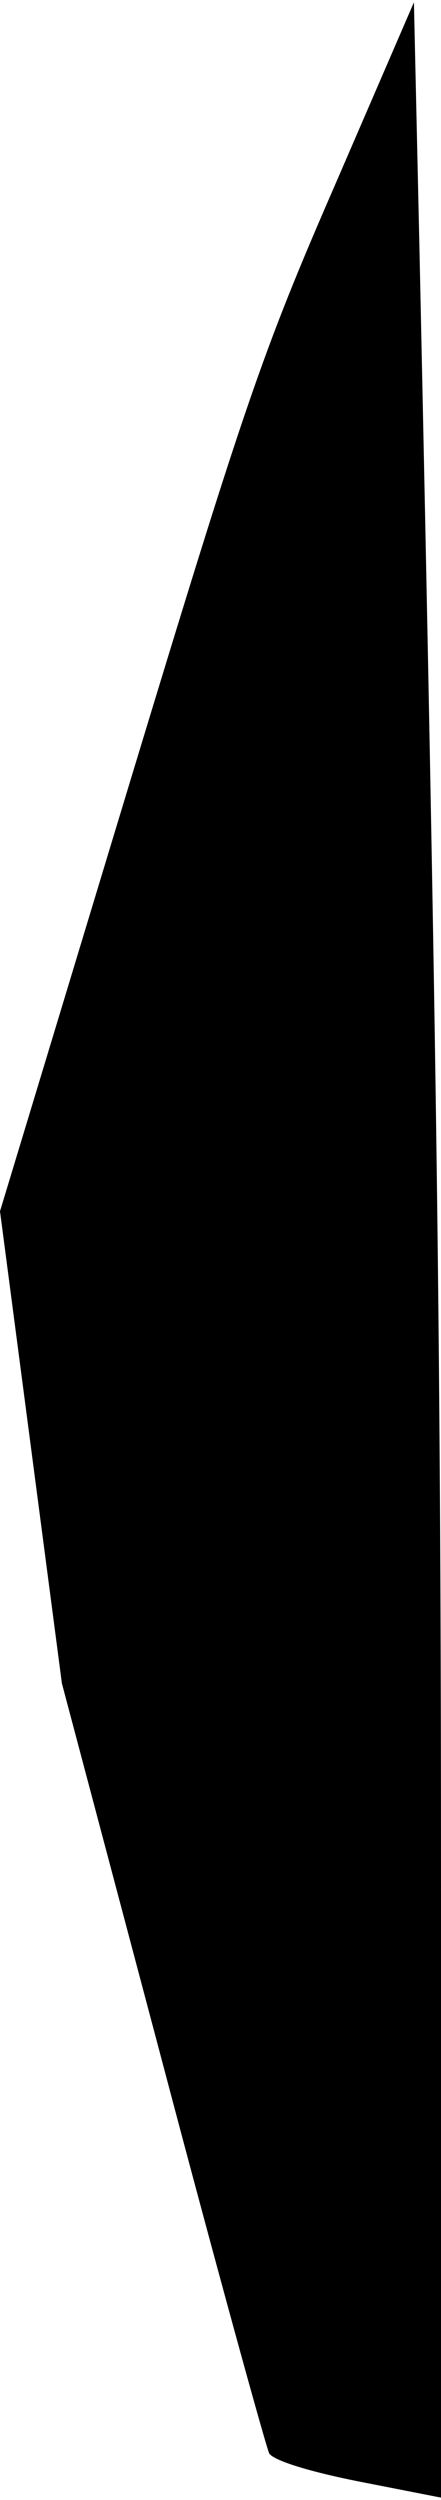 <?xml version="1.0" standalone="no"?>
<!DOCTYPE svg PUBLIC "-//W3C//DTD SVG 20010904//EN"
 "http://www.w3.org/TR/2001/REC-SVG-20010904/DTD/svg10.dtd">
<svg version="1.0" xmlns="http://www.w3.org/2000/svg"
 width="57pt" height="323pt" viewBox="0 0 57 323"
 preserveAspectRatio="xMidYMid meet">
<g transform="translate(0,323) scale(0.1,-0.1)"
fill="#000000" stroke="none">
<path fill="#000000" stroke="none" d="M433 2991 c-94 -216 -117 -283 -268
-781 l-165 -545 40 -305 40 -305 130 -490 c71 -269 134 -497 138 -505 6 -9 50
-23 115 -36 l107 -21 0 776 c0 694 -5 1071 -28 2137 l-7 311 -102 -236z"/>
</g>
</svg>
